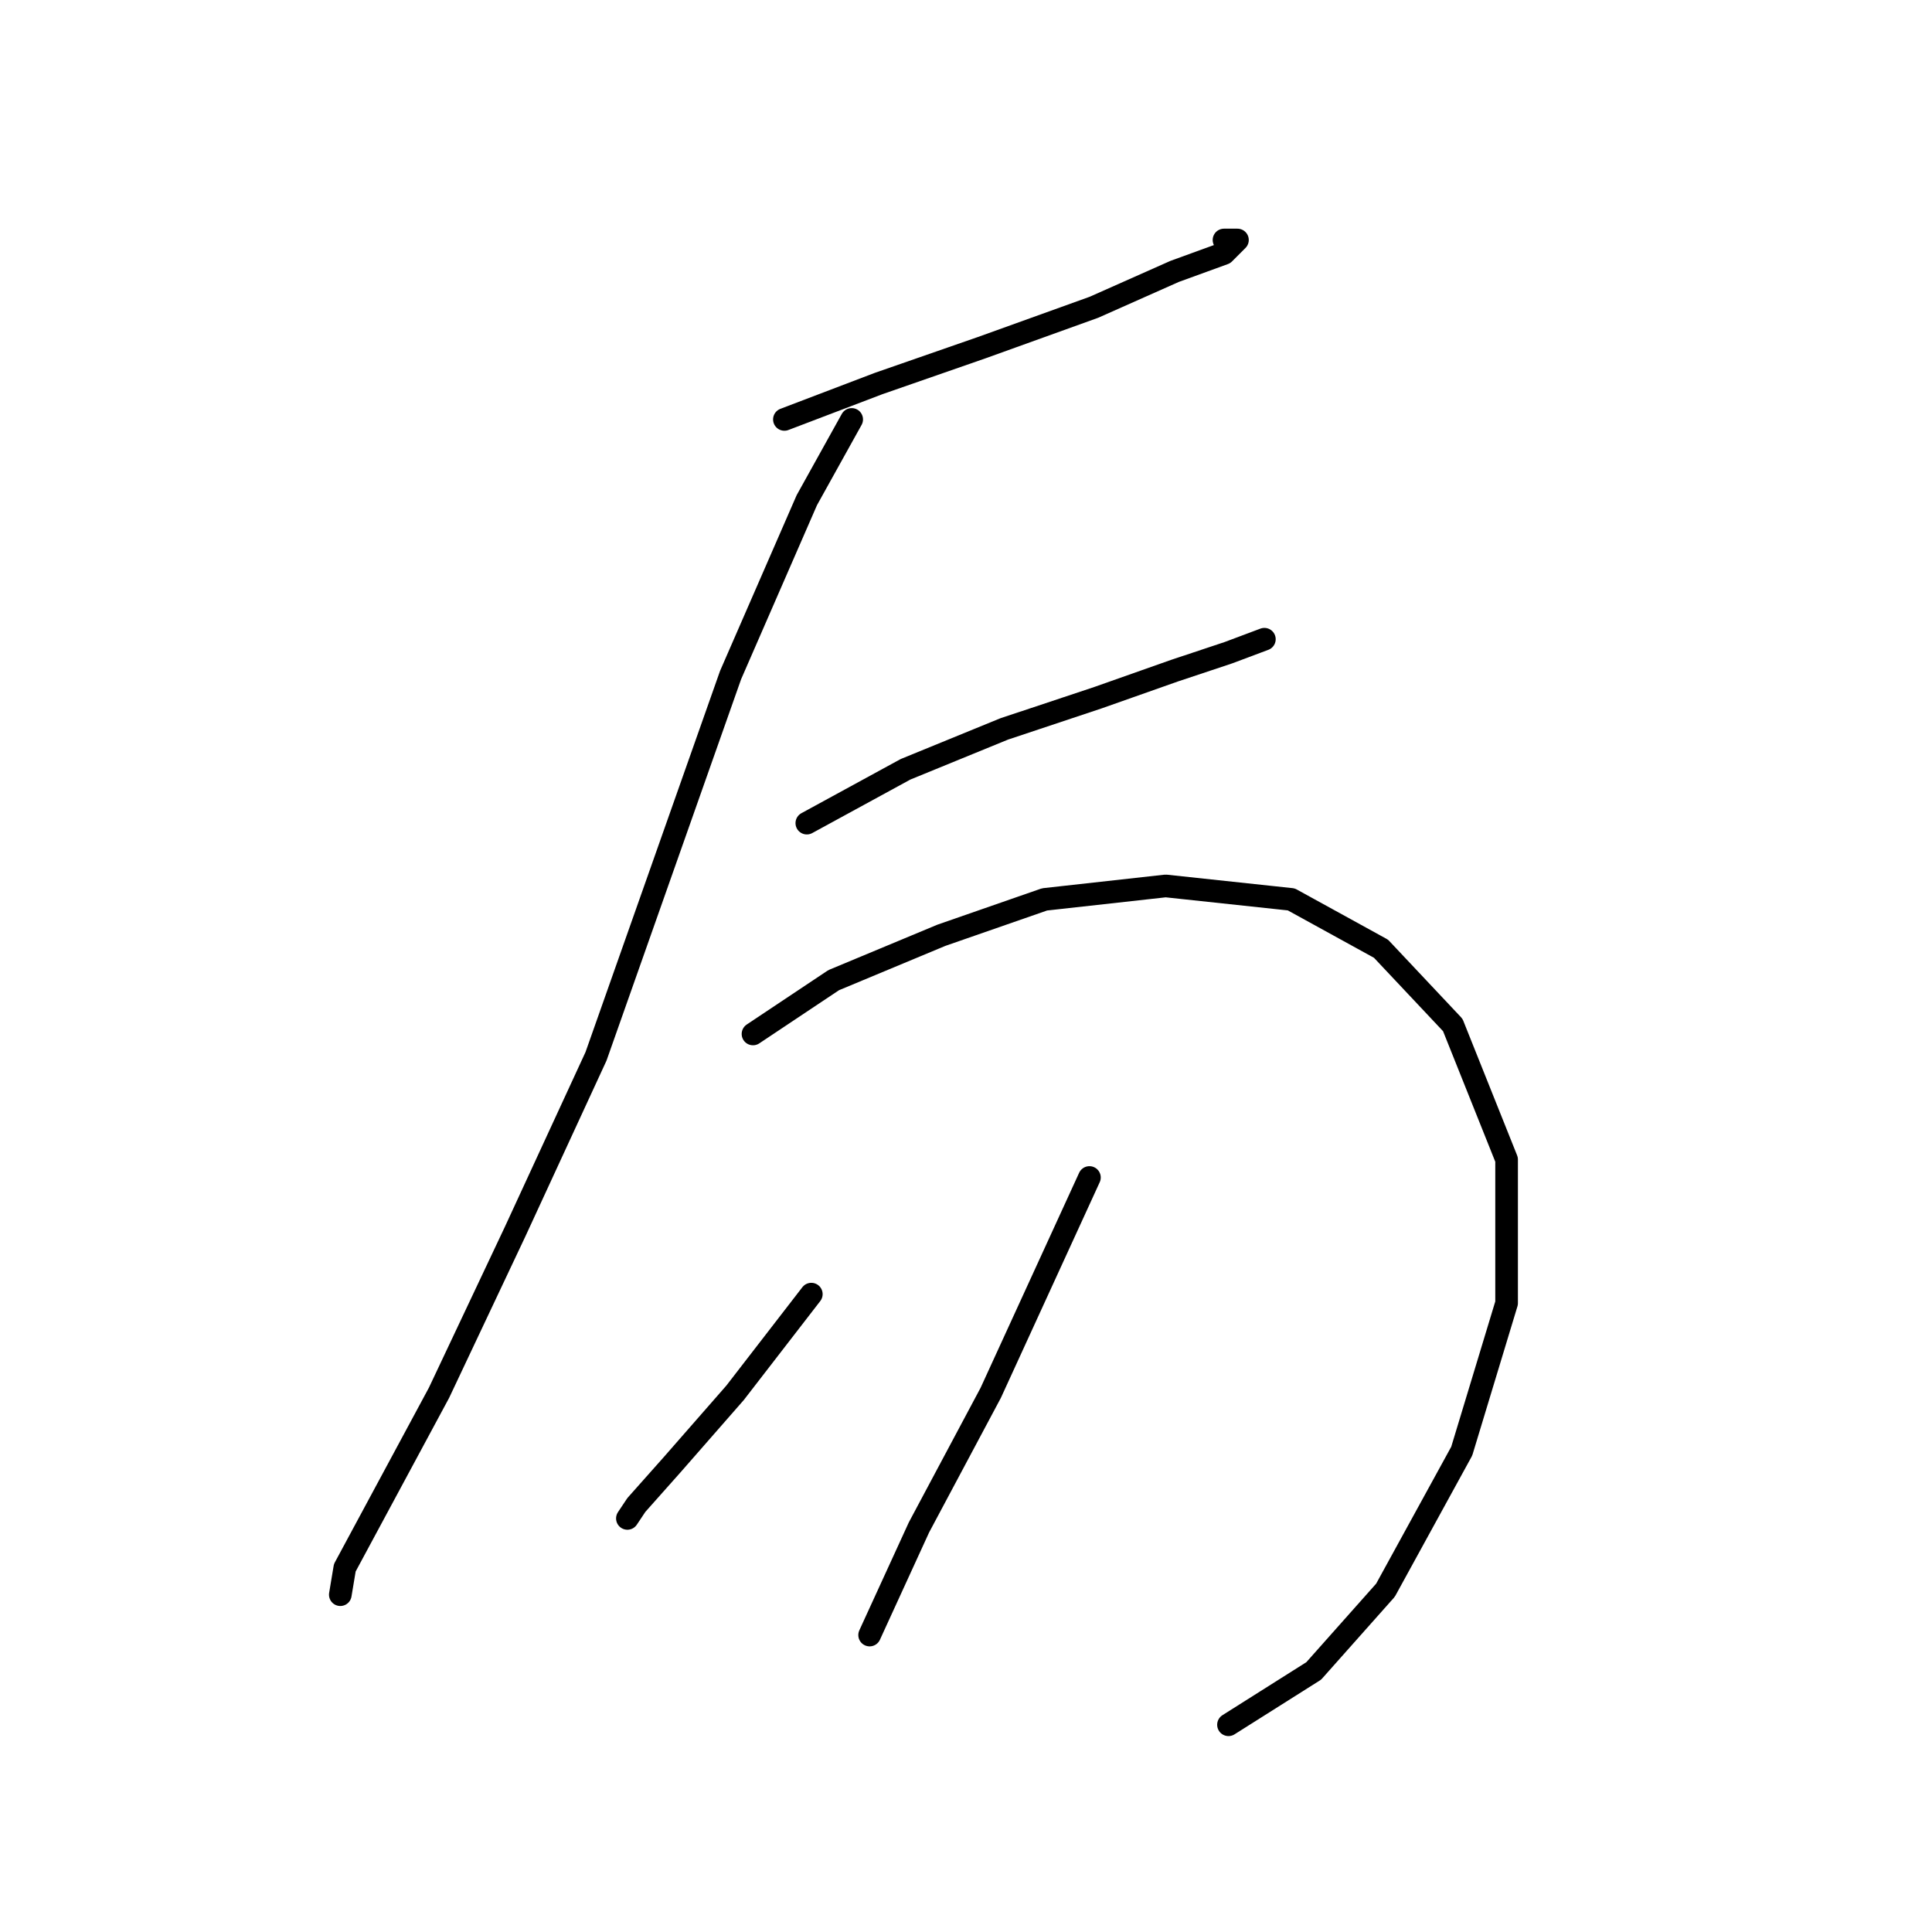 <?xml version="1.0" standalone="no"?>
    <svg width="256" height="256" xmlns="http://www.w3.org/2000/svg" version="1.1">
    <polyline stroke="black" stroke-width="3" stroke-linecap="round" fill="transparent" stroke-linejoin="round" points="103.937 55.575 116.419 50.82 130.09 46.065 144.949 40.716 155.648 35.961 162.186 33.583 163.969 31.8 162.186 31.8 162.186 31.8 " />
        <polyline stroke="black" stroke-width="3" stroke-linecap="round" fill="transparent" stroke-linejoin="round" points="112.853 55.575 106.909 66.274 96.804 89.455 78.973 139.977 68.274 163.158 58.169 184.556 49.848 200.01 45.687 207.737 45.093 211.303 45.093 211.303 " />
        <polyline stroke="black" stroke-width="3" stroke-linecap="round" fill="transparent" stroke-linejoin="round" points="106.909 109.069 119.985 101.937 133.061 96.587 145.543 92.427 155.648 88.86 162.781 86.483 167.536 84.7 167.536 84.7 " />
        <polyline stroke="black" stroke-width="3" stroke-linecap="round" fill="transparent" stroke-linejoin="round" points="99.776 137.005 110.475 129.873 124.74 123.929 138.411 119.174 154.459 117.391 171.102 119.174 182.99 125.712 192.5 135.817 199.632 153.648 199.632 172.668 193.688 192.283 183.584 210.709 174.074 221.407 162.781 228.54 162.781 228.54 " />
        <polyline stroke="black" stroke-width="3" stroke-linecap="round" fill="transparent" stroke-linejoin="round" points="107.503 171.479 97.399 184.556 89.077 194.066 84.322 199.415 83.133 201.198 83.133 201.198 " />
        <polyline stroke="black" stroke-width="3" stroke-linecap="round" fill="transparent" stroke-linejoin="round" points="144.355 156.025 131.278 184.556 121.768 202.387 115.23 216.652 115.23 216.652 " />
        </svg>
